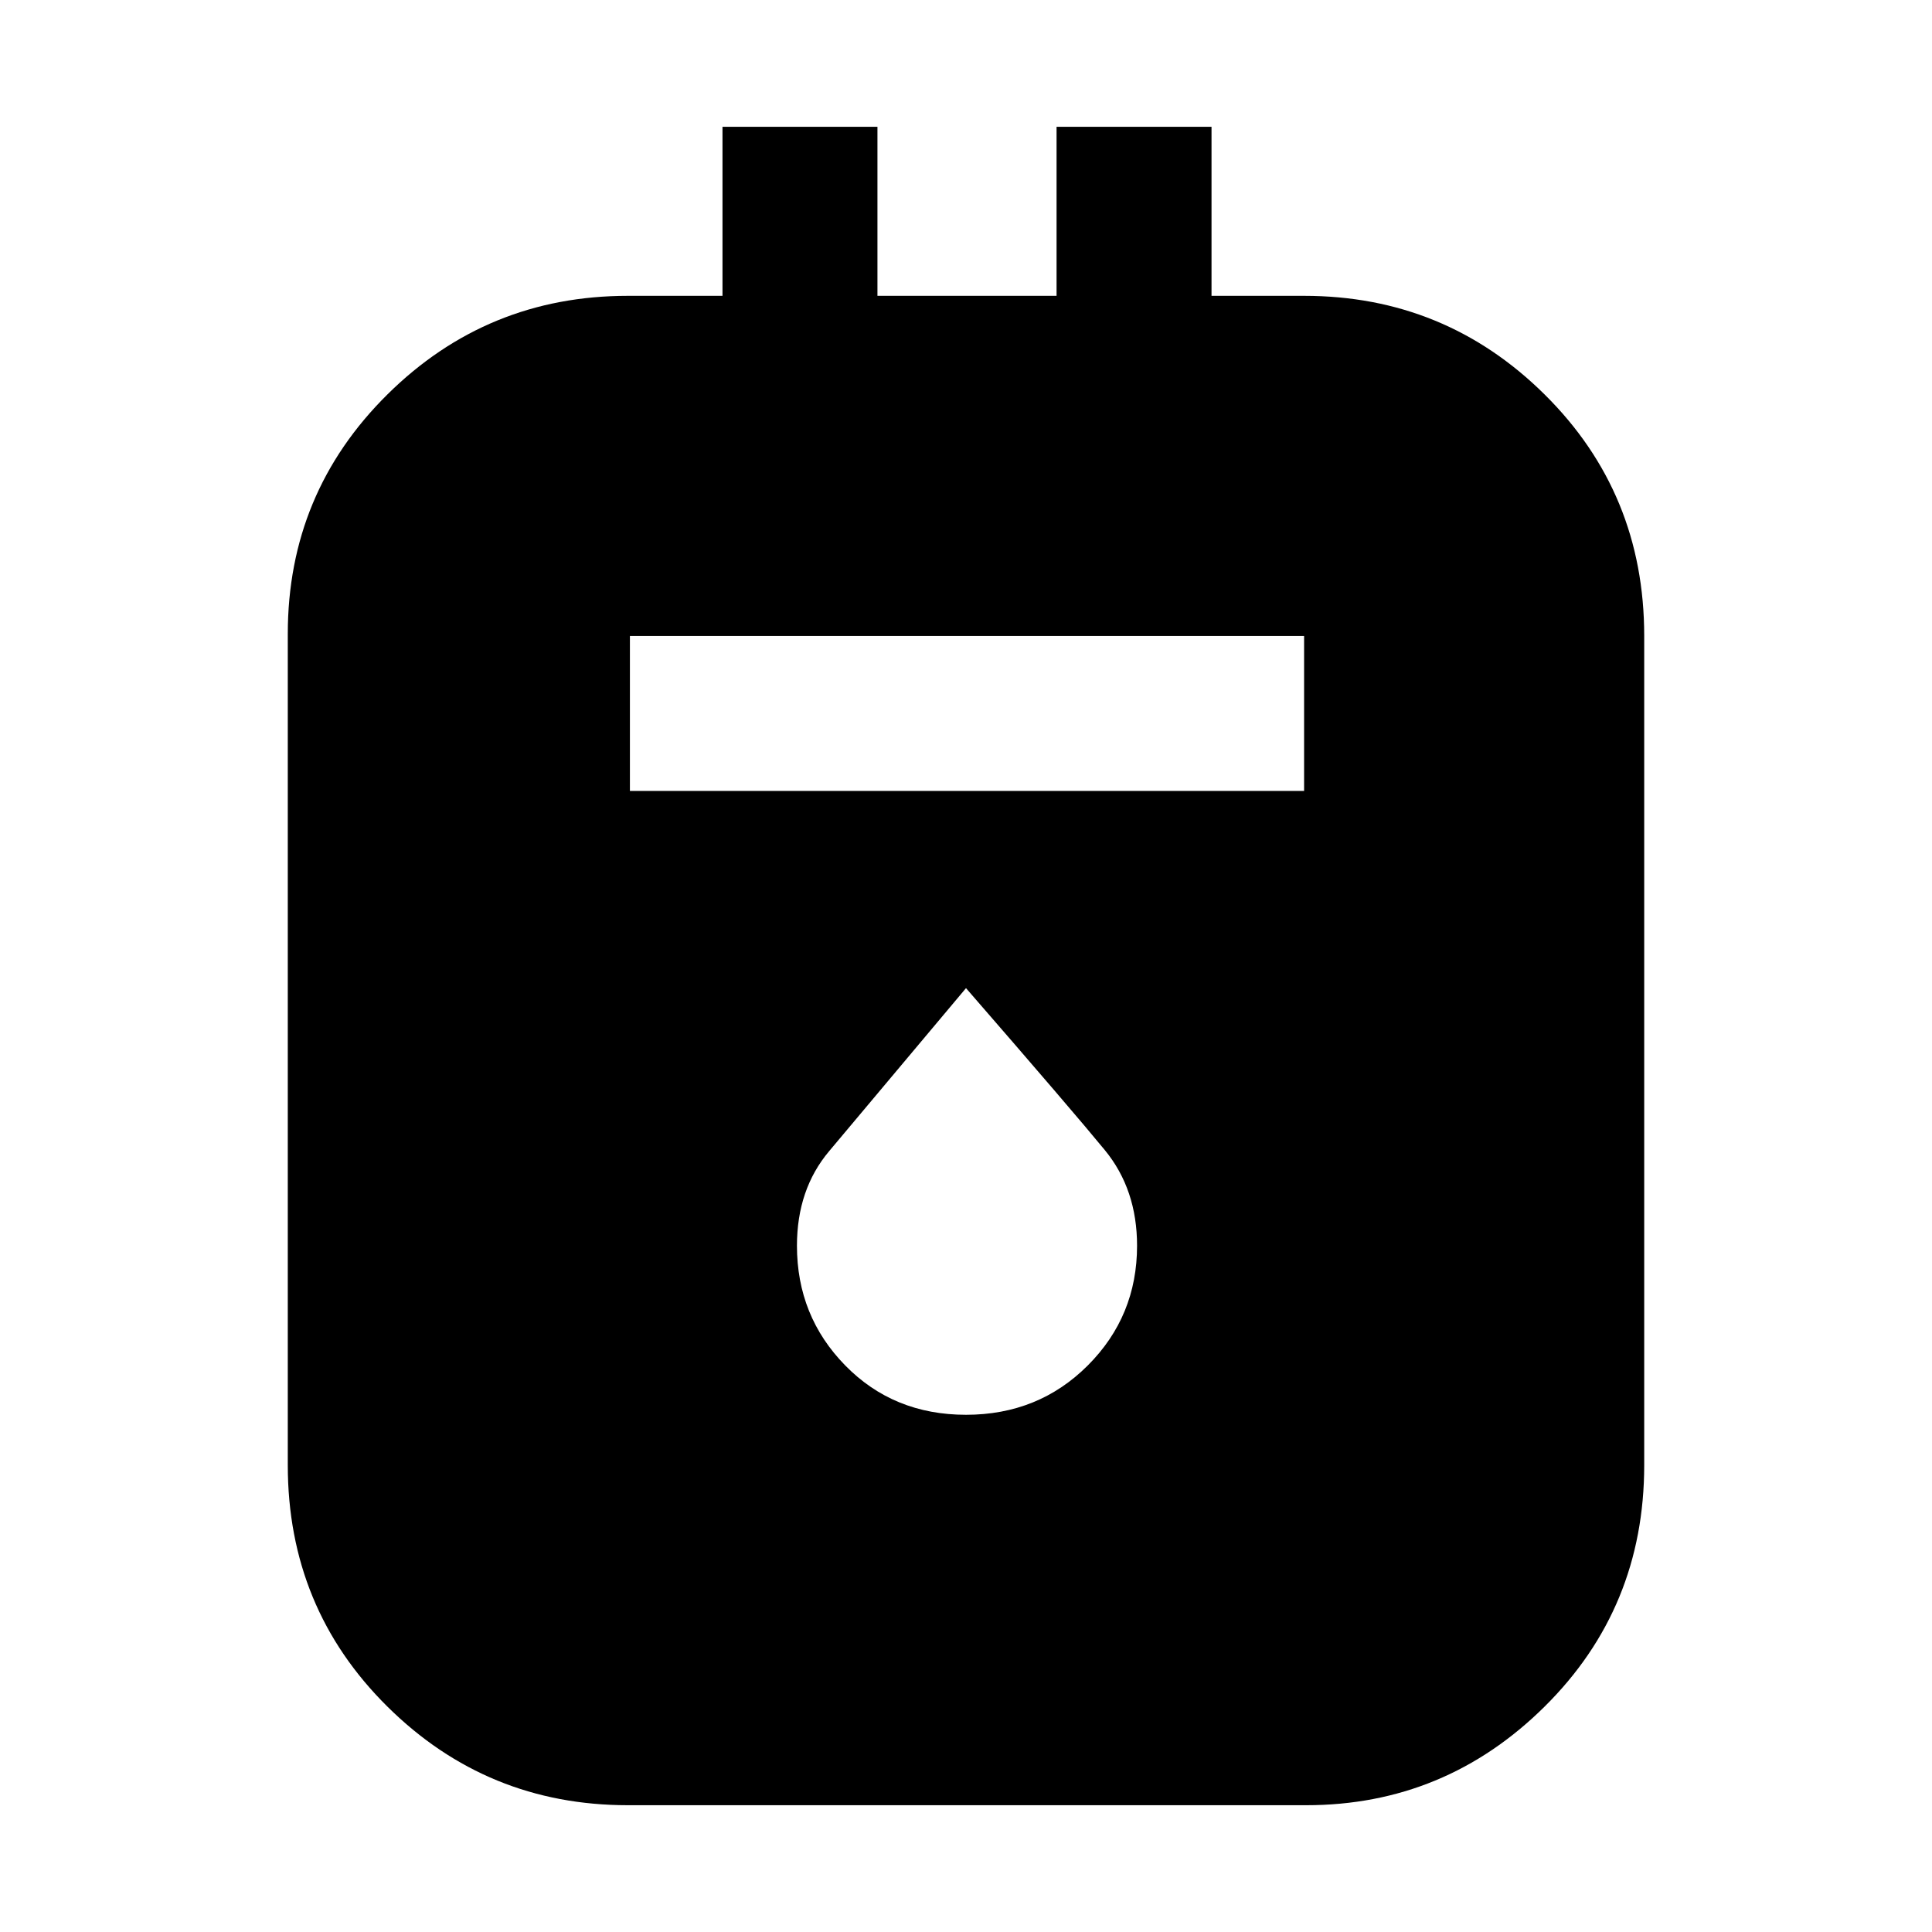 <svg xmlns="http://www.w3.org/2000/svg" height="48" width="48"><path d="M15.6 44.85q-3.5 0-5.975-2.45-2.475-2.45-2.475-6V15.75q0-3.5 2.475-5.95T15.6 7.35h2.35v-4.2h3.85v4.2h4.45v-4.2h3.85v4.2h2.3q3.5 0 5.975 2.45 2.475 2.45 2.475 6v20.6q0 3.55-2.475 6t-5.925 2.45Zm.05-25.2H32.4V15.8H15.65ZM24 35.15q1.8 0 3.025-1.225Q28.25 32.7 28.25 30.95q0-1.4-.8-2.375-.8-.975-3.45-4.025-2.6 3.1-3.4 4.05-.8.95-.8 2.35 0 1.75 1.2 2.975t3 1.225Z"/></svg>